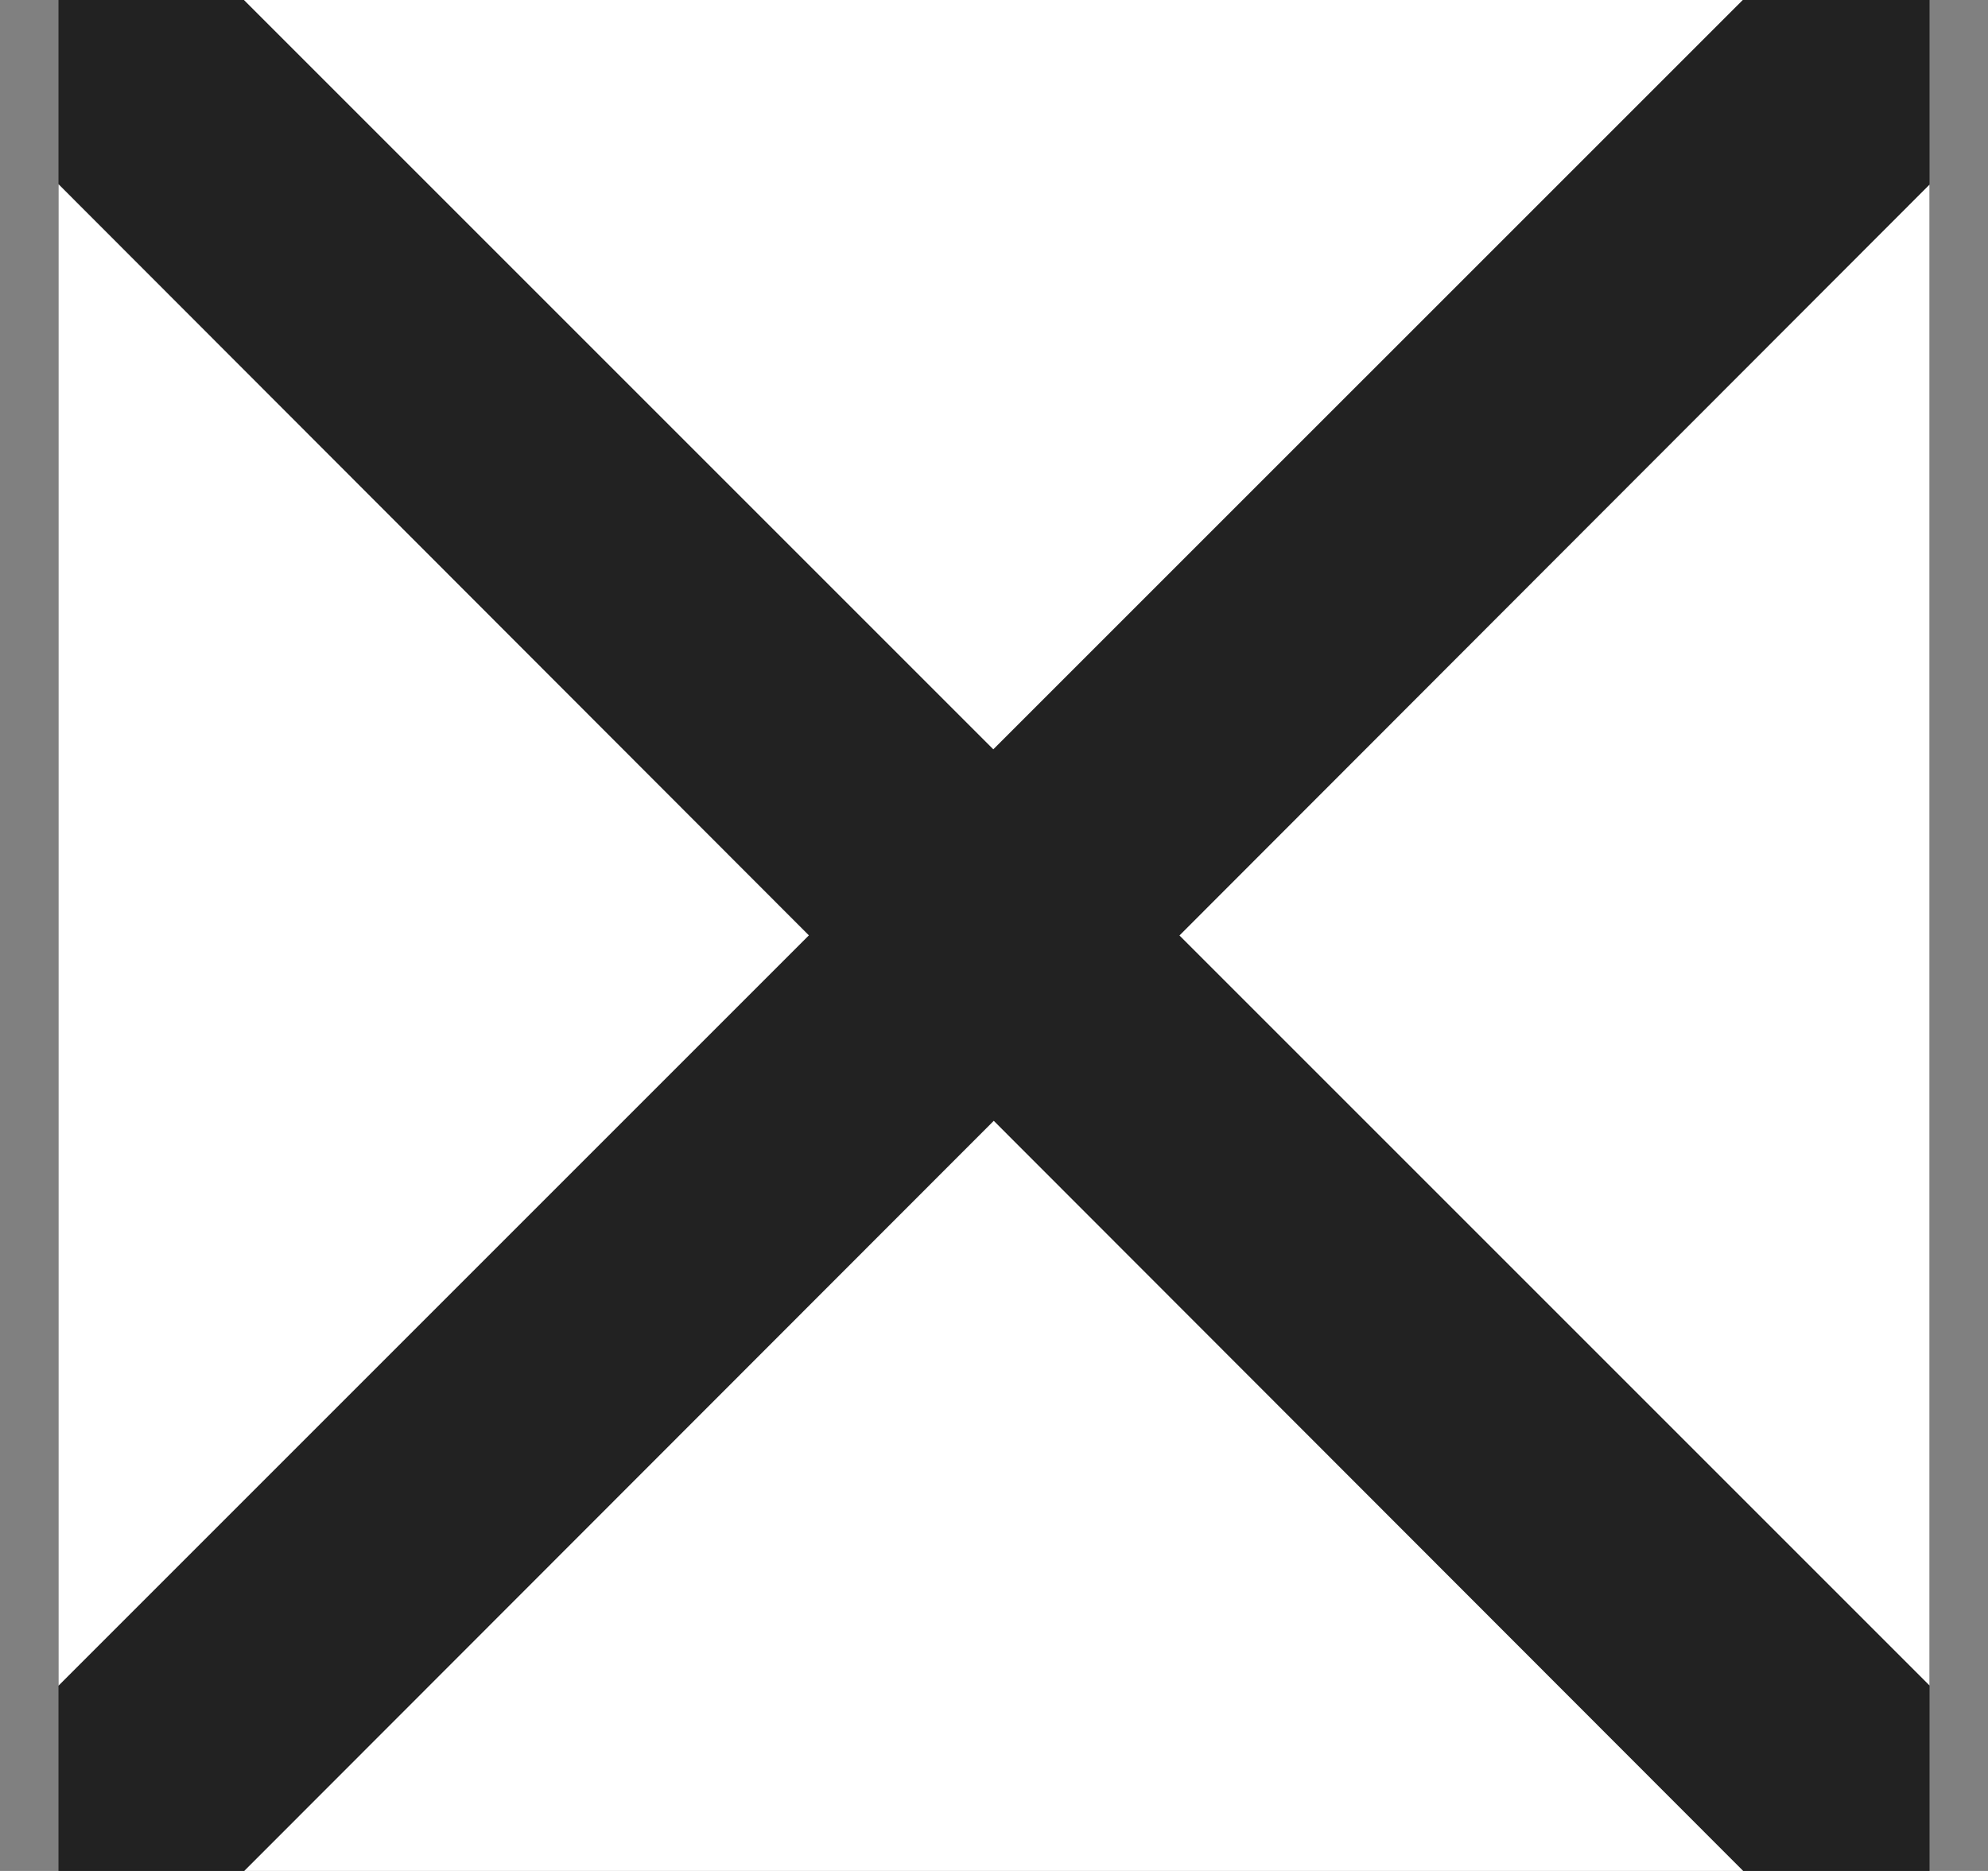 <svg width="17" height="16" viewBox="0 0 17 16" fill="none" xmlns="http://www.w3.org/2000/svg">
<rect x="0" y="0" width="17" height="16" fill="#808080" stroke="none"/>
<rect width="16" height="16" transform="translate(0.5)" fill="#222222"/>
<g clip-path="url(#clip0_1_627)">
<g clip-path="url(#clip1_1_627)">
<path fill-rule="evenodd" clip-rule="evenodd" d="M17.174 15.088L10.086 8L17.166 0.912C17.377 0.702 17.495 0.415 17.495 0.117C17.495 -0.181 17.377 -0.467 17.166 -0.678C16.967 -0.876 16.701 -0.99 16.421 -0.999H17.5V15.876C17.499 15.581 17.382 15.297 17.174 15.088ZM-0.163 -0.679C-0.373 -0.468 -0.492 -0.182 -0.492 0.116C-0.492 0.414 -0.373 0.7 -0.163 0.911L6.917 7.999L-0.17 15.086C-0.378 15.296 -0.495 15.579 -0.496 15.874V-1H0.582C0.302 -0.992 0.036 -0.877 -0.163 -0.679ZM-0.17 16.679C0.029 16.877 0.297 16.992 0.578 17H-0.5V15.898C-0.498 16.191 -0.381 16.471 -0.175 16.679H-0.17ZM0.672 -1H16.328C16.047 -0.992 15.781 -0.877 15.582 -0.679L8.494 6.408L1.407 -0.679C1.211 -0.875 0.949 -0.989 0.672 -1ZM16.337 17H0.663C0.944 16.992 1.211 16.877 1.41 16.679L8.498 9.585L15.585 16.679C15.786 16.878 16.055 16.993 16.337 17ZM17.174 16.679C17.382 16.47 17.499 16.187 17.5 15.892V17H16.427C16.707 16.992 16.974 16.877 17.174 16.679Z" fill="white"/>
</g>
</g>
<defs>
<clipPath id="clip0_1_627">
<rect width="16" height="16" fill="white" transform="translate(0.5)"/>
</clipPath>
<clipPath id="clip1_1_627">
<rect width="18" height="18" fill="white" transform="translate(-0.5 -1)"/>
</clipPath>
</defs>
</svg>
